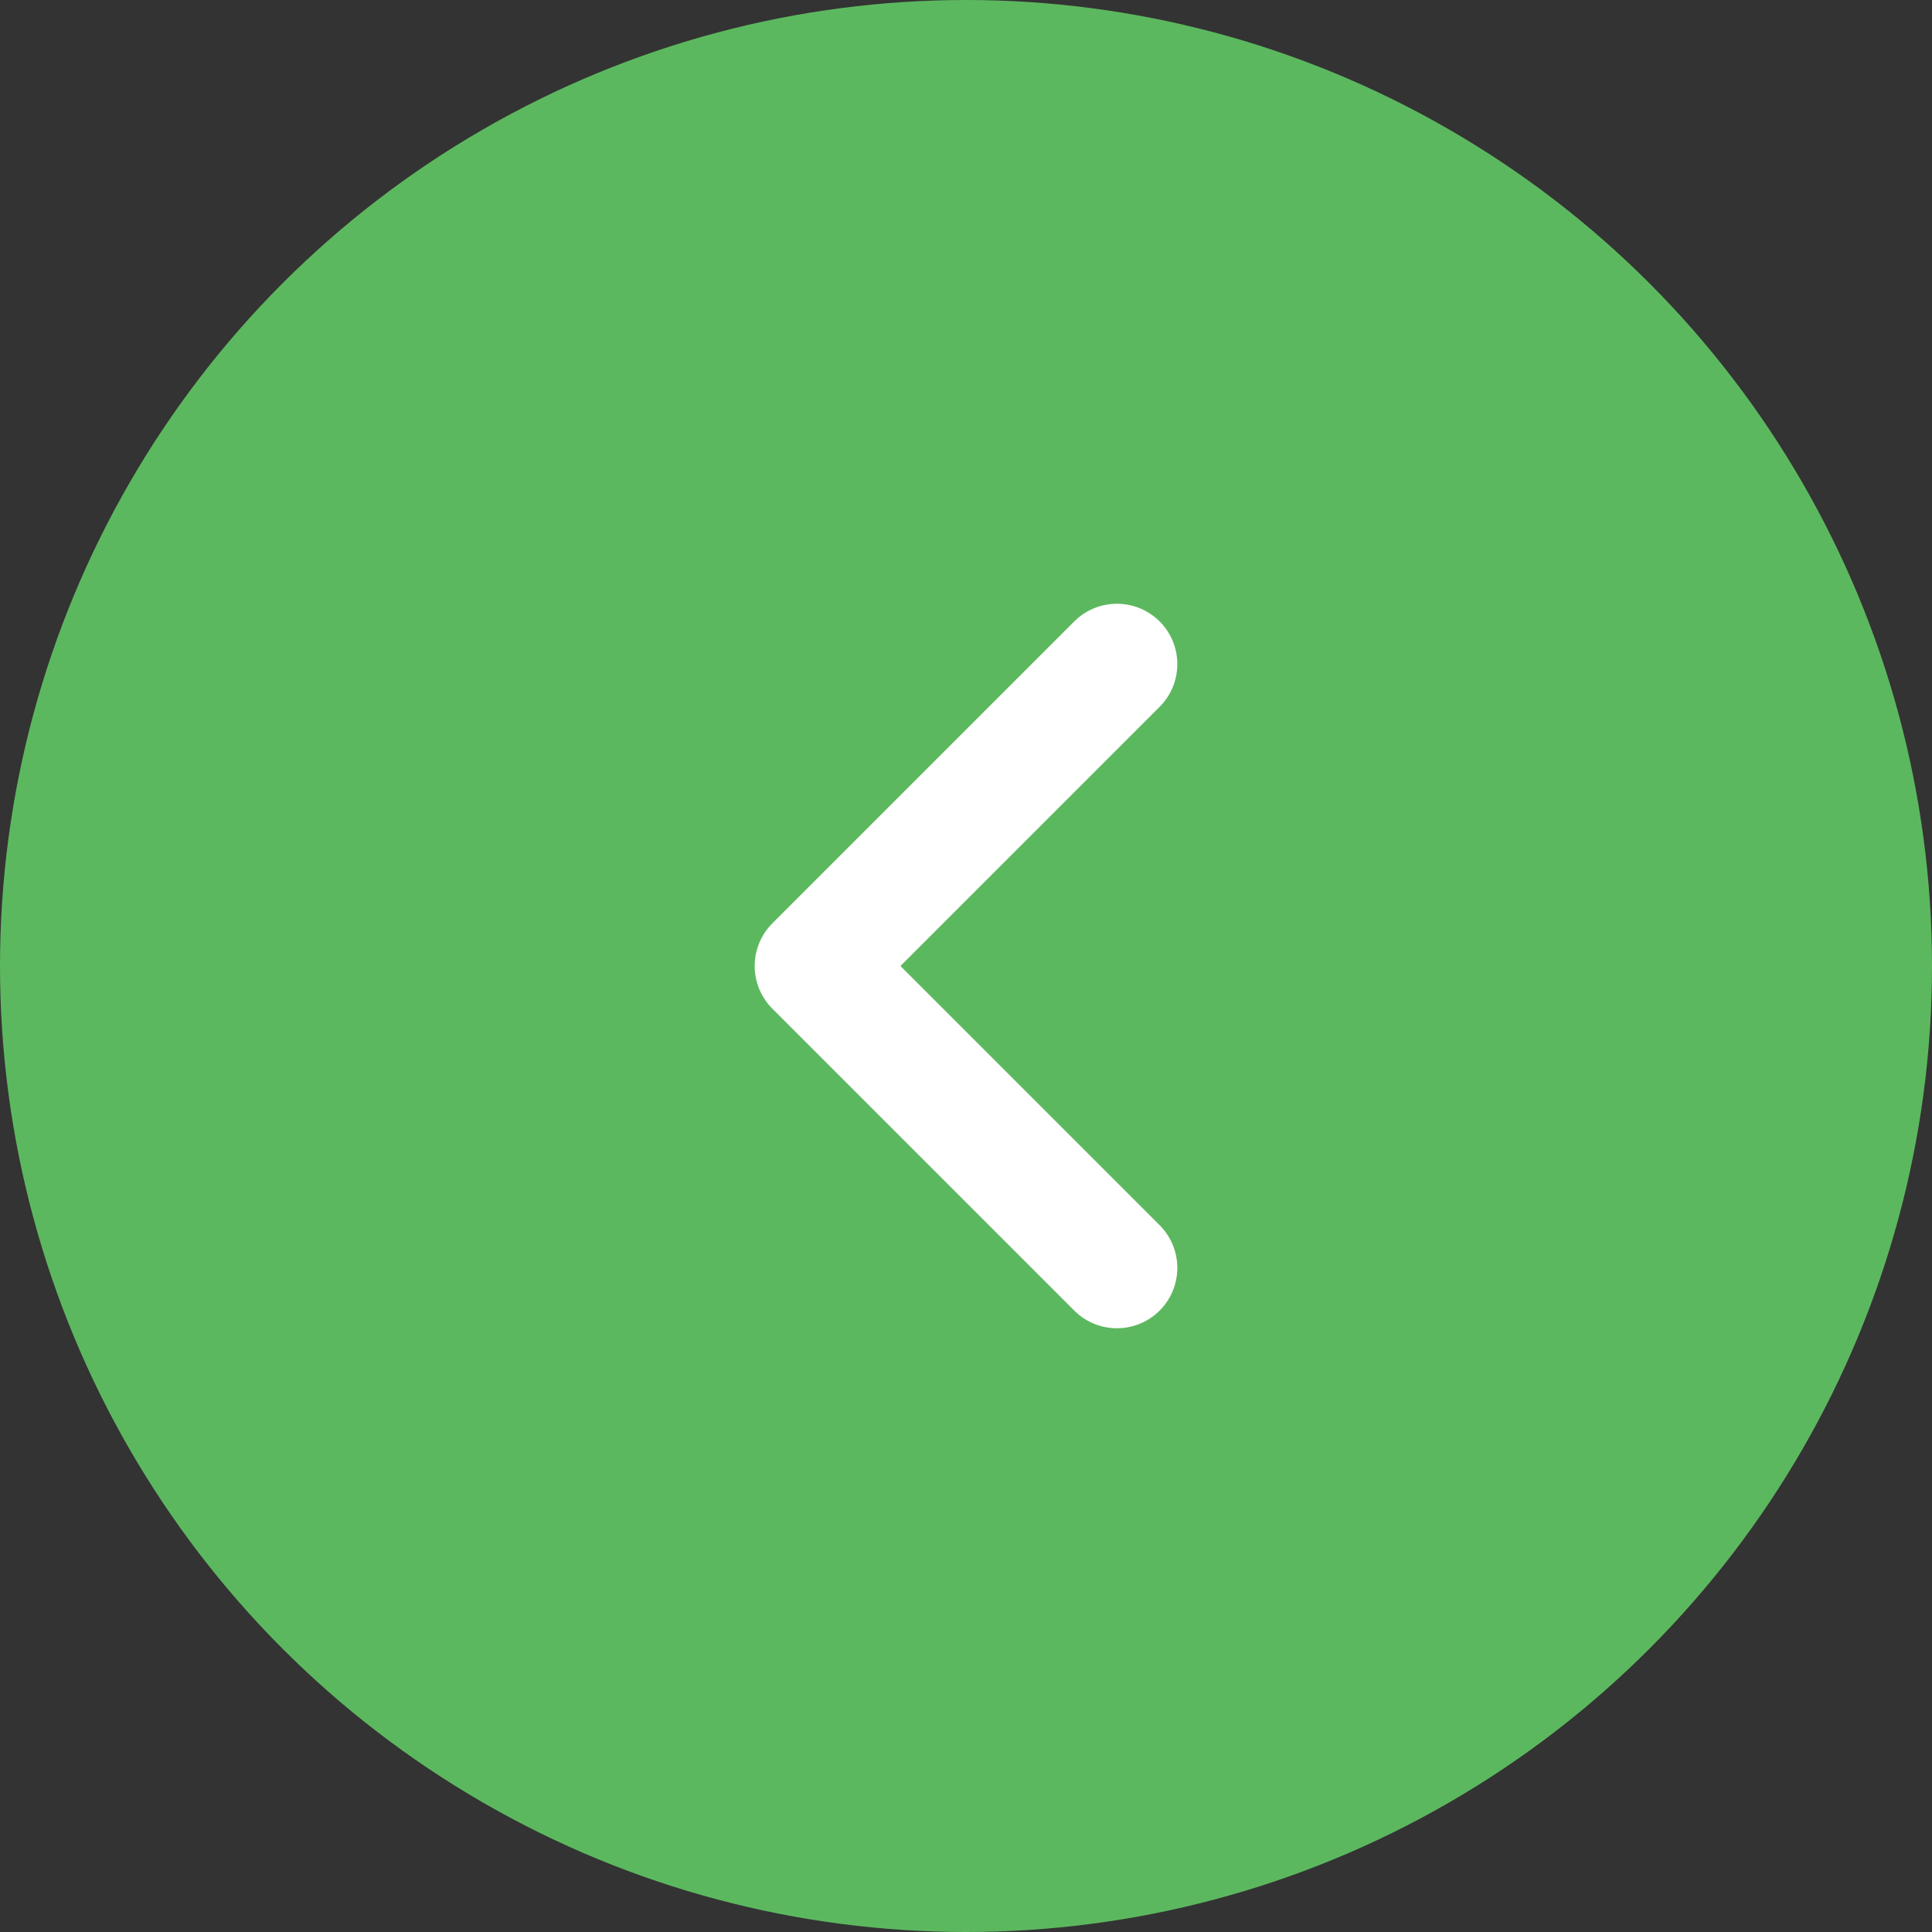 <svg width="32" height="32" viewBox="0 0 32 32" fill="none" xmlns="http://www.w3.org/2000/svg">
<rect x="0" y="0" width="32" height="32" fill="#333333" stroke="none"/>
<circle cx="16" cy="16" r="16" transform="matrix(-1 0 0 1 32 0)" fill="#5CB85F"/>
<rect width="20" height="20" transform="matrix(-1 0 0 1 26 6)" fill="#5CB85F"/>
<path d="M18.5 21L13.5 16L18.5 11" stroke="white" stroke-width="2" stroke-linecap="round" stroke-linejoin="round"/>
</svg>
